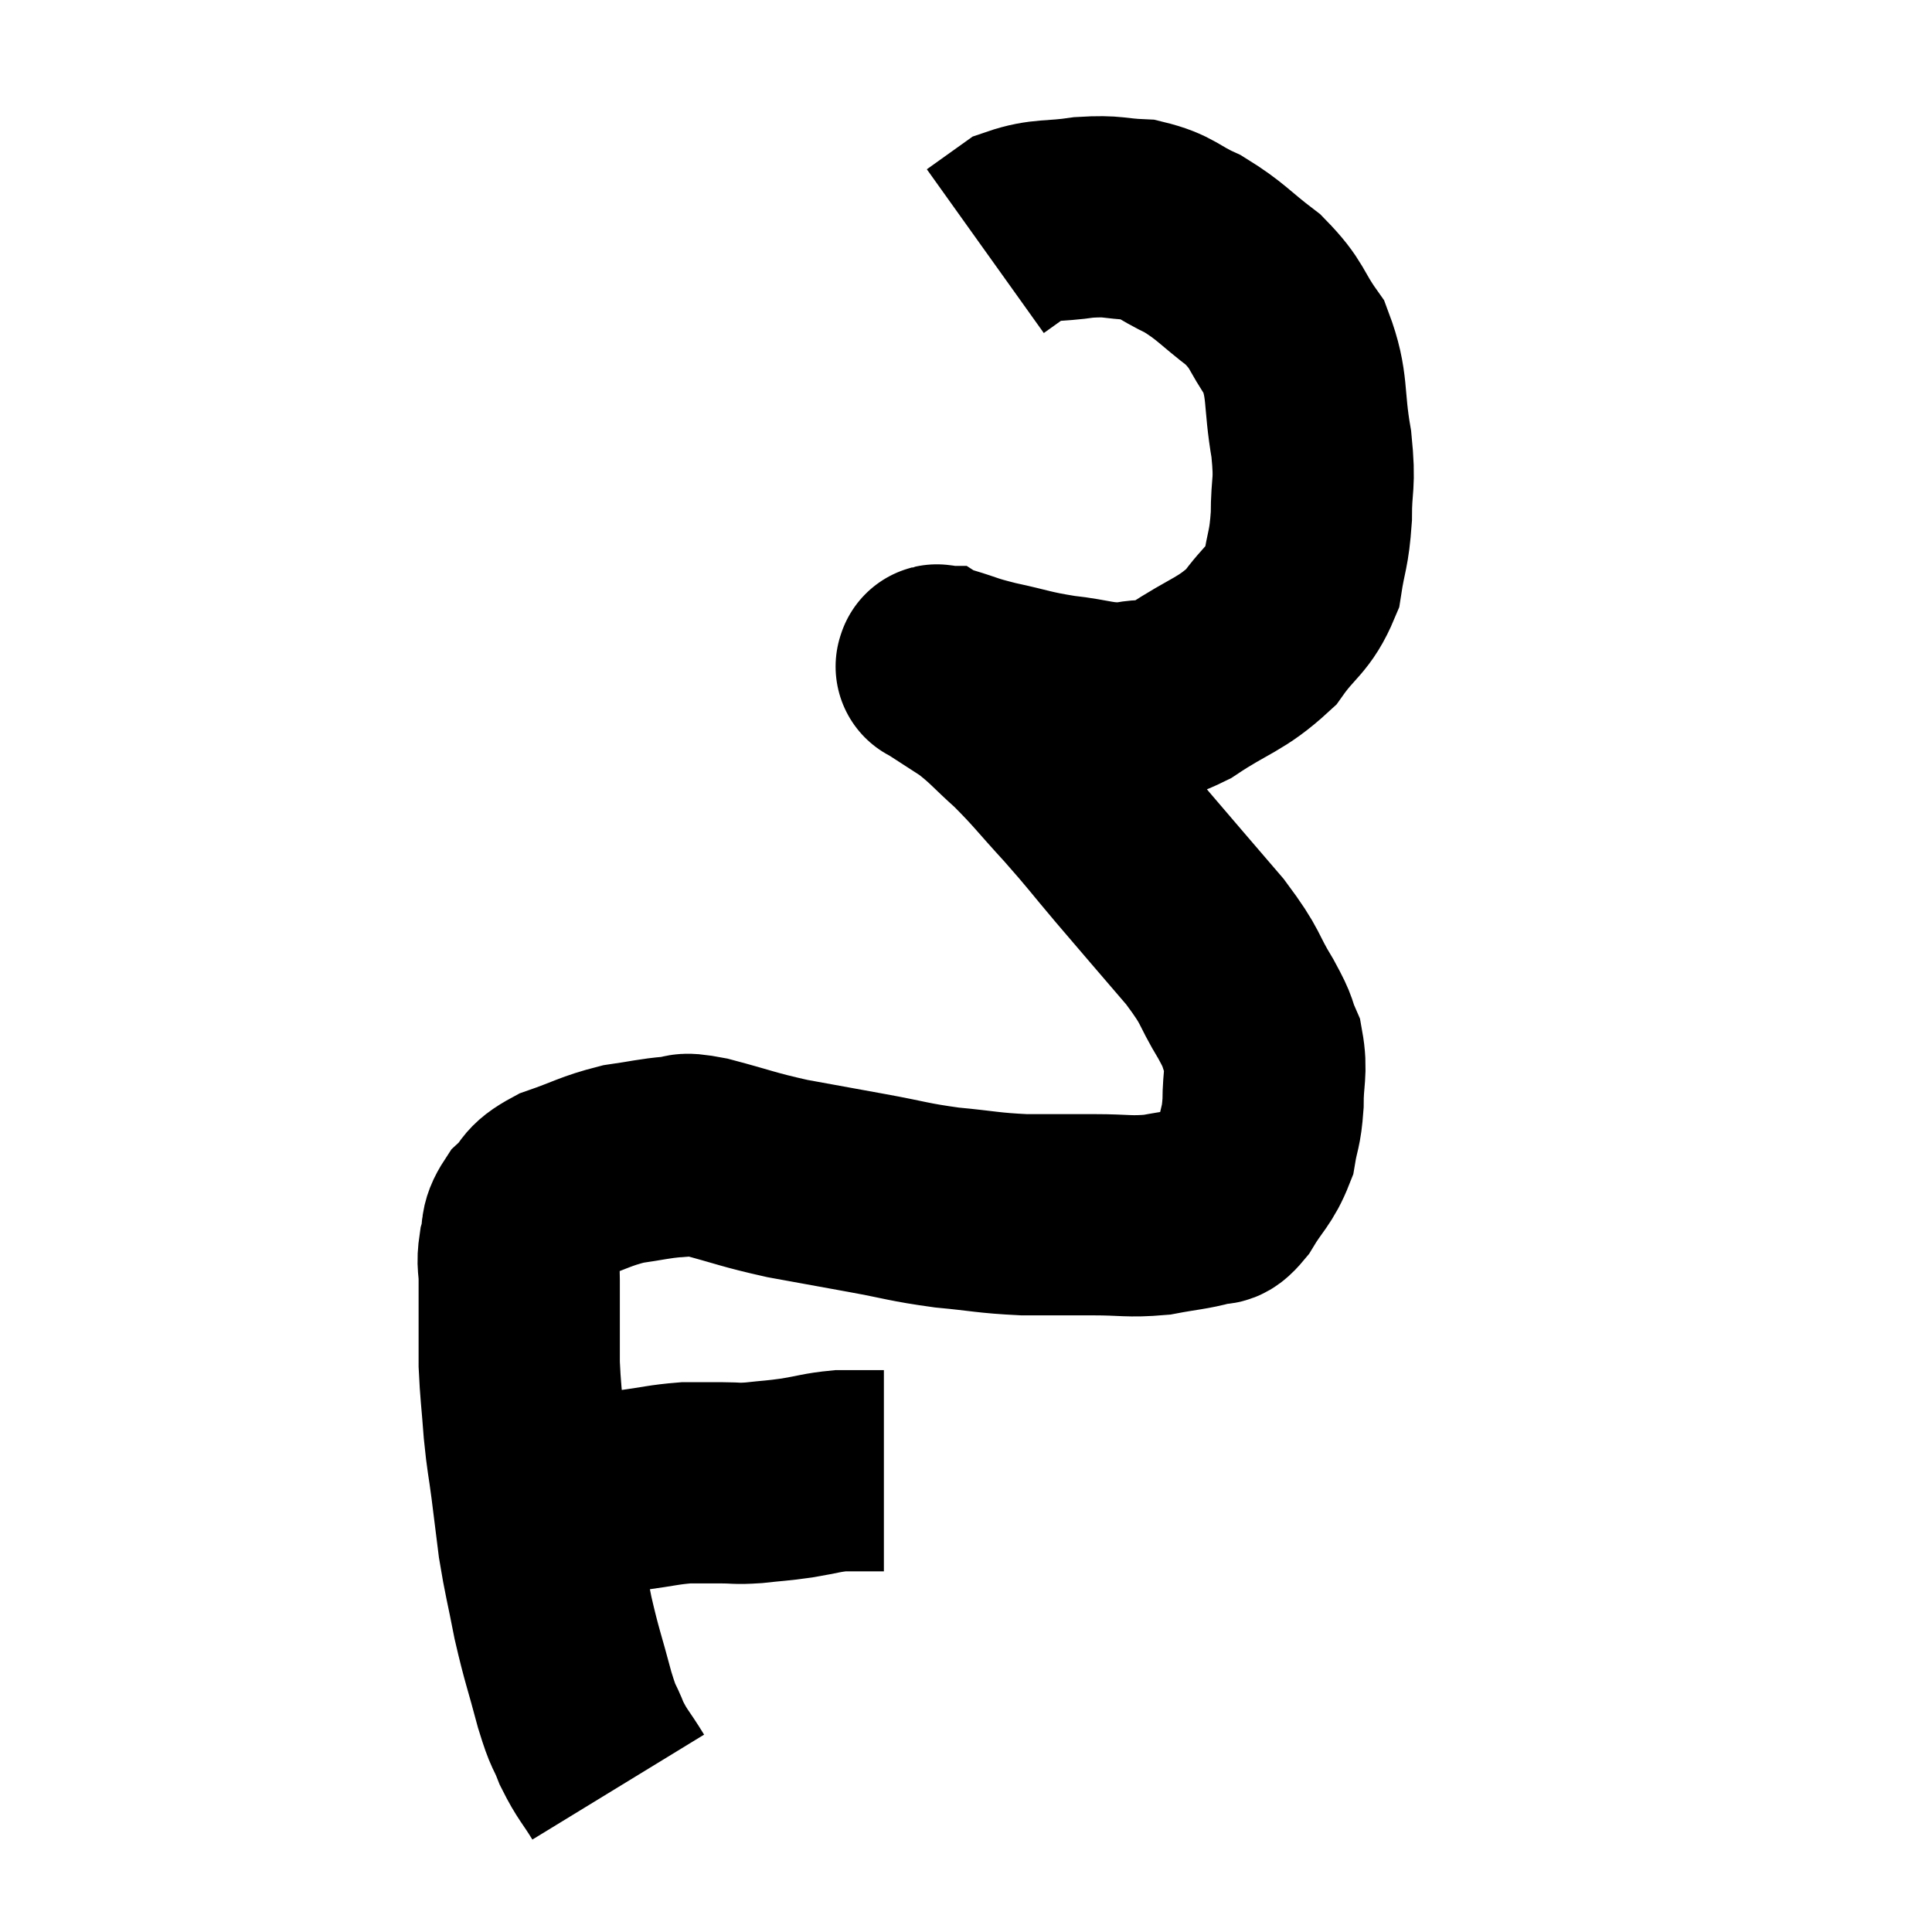 <svg width="48" height="48" viewBox="0 0 48 48" xmlns="http://www.w3.org/2000/svg"><path d="M 13.44 37.02 C 13.92 37.02, 13.83 37.02, 14.4 37.02 C 15.06 37.02, 15.06 37.065, 15.72 37.02 C 16.38 36.93, 16.485 36.885, 17.04 36.84 C 17.49 36.84, 17.52 36.84, 17.94 36.84 C 18.33 36.84, 18.255 36.87, 18.72 36.84 C 19.26 36.78, 19.26 36.795, 19.8 36.72 C 20.34 36.63, 20.415 36.585, 20.88 36.54 C 21.27 36.54, 21.39 36.54, 21.66 36.54 C 21.81 36.54, 21.885 36.54, 21.96 36.54 C 21.96 36.54, 21.96 36.54, 21.96 36.54 L 21.96 36.54" fill="none" stroke="black" stroke-width="5"></path><path d="M 15.36 44.4 C 15.03 43.86, 14.97 43.86, 14.7 43.32 C 14.49 42.78, 14.52 43.02, 14.28 42.24 C 14.01 41.22, 13.965 41.175, 13.74 40.2 C 13.56 39.27, 13.515 39.165, 13.38 38.34 C 13.29 37.62, 13.29 37.605, 13.2 36.9 C 13.11 36.21, 13.095 36.27, 13.02 35.52 C 12.96 34.71, 12.93 34.56, 12.9 33.9 C 12.9 33.39, 12.9 33.405, 12.9 32.88 C 12.9 32.34, 12.9 32.265, 12.9 31.8 C 12.9 31.41, 12.84 31.425, 12.9 31.02 C 13.02 30.6, 12.885 30.57, 13.14 30.18 C 13.53 29.82, 13.335 29.775, 13.92 29.46 C 14.7 29.19, 14.775 29.1, 15.48 28.92 C 16.11 28.83, 16.23 28.785, 16.74 28.74 C 17.13 28.74, 16.815 28.605, 17.52 28.74 C 18.54 29.01, 18.555 29.055, 19.56 29.28 C 20.55 29.46, 20.55 29.46, 21.54 29.64 C 22.53 29.82, 22.545 29.865, 23.52 30 C 24.48 30.09, 24.525 30.135, 25.44 30.18 C 26.31 30.18, 26.355 30.18, 27.18 30.18 C 27.96 30.18, 28.035 30.24, 28.74 30.18 C 29.37 30.06, 29.565 30.06, 30 29.94 C 30.24 29.82, 30.18 30.06, 30.48 29.7 C 30.84 29.1, 30.975 29.07, 31.2 28.5 C 31.29 27.96, 31.335 28.035, 31.38 27.42 C 31.38 26.73, 31.485 26.625, 31.38 26.04 C 31.17 25.56, 31.32 25.74, 30.96 25.08 C 30.45 24.24, 30.645 24.345, 29.94 23.4 C 29.04 22.35, 28.92 22.215, 28.14 21.3 C 27.48 20.52, 27.495 20.505, 26.82 19.74 C 26.13 18.99, 26.07 18.87, 25.44 18.24 C 24.87 17.73, 24.84 17.64, 24.3 17.22 C 23.79 16.89, 23.535 16.725, 23.28 16.56 C 23.28 16.56, 23.28 16.56, 23.28 16.56 C 23.28 16.56, 23.28 16.56, 23.28 16.56 C 23.28 16.56, 23.235 16.56, 23.28 16.56 C 23.37 16.56, 23.115 16.47, 23.46 16.56 C 24.06 16.74, 23.94 16.74, 24.66 16.92 C 25.5 17.1, 25.5 17.145, 26.34 17.28 C 27.18 17.37, 27.27 17.49, 28.02 17.46 C 28.68 17.31, 28.515 17.565, 29.34 17.16 C 30.33 16.5, 30.57 16.53, 31.32 15.84 C 31.83 15.12, 32.025 15.15, 32.34 14.4 C 32.46 13.62, 32.52 13.68, 32.58 12.84 C 32.58 11.94, 32.685 12.09, 32.58 11.04 C 32.37 9.84, 32.52 9.6, 32.16 8.64 C 31.65 7.92, 31.77 7.845, 31.14 7.2 C 30.39 6.63, 30.345 6.495, 29.64 6.06 C 28.98 5.76, 28.995 5.625, 28.32 5.46 C 27.63 5.43, 27.69 5.355, 26.94 5.4 C 26.13 5.52, 25.935 5.43, 25.32 5.64 C 24.9 5.94, 24.69 6.09, 24.48 6.24 C 24.48 6.24, 24.48 6.24, 24.48 6.24 L 24.48 6.24" fill="none" stroke="black" stroke-width="5"></path></svg>